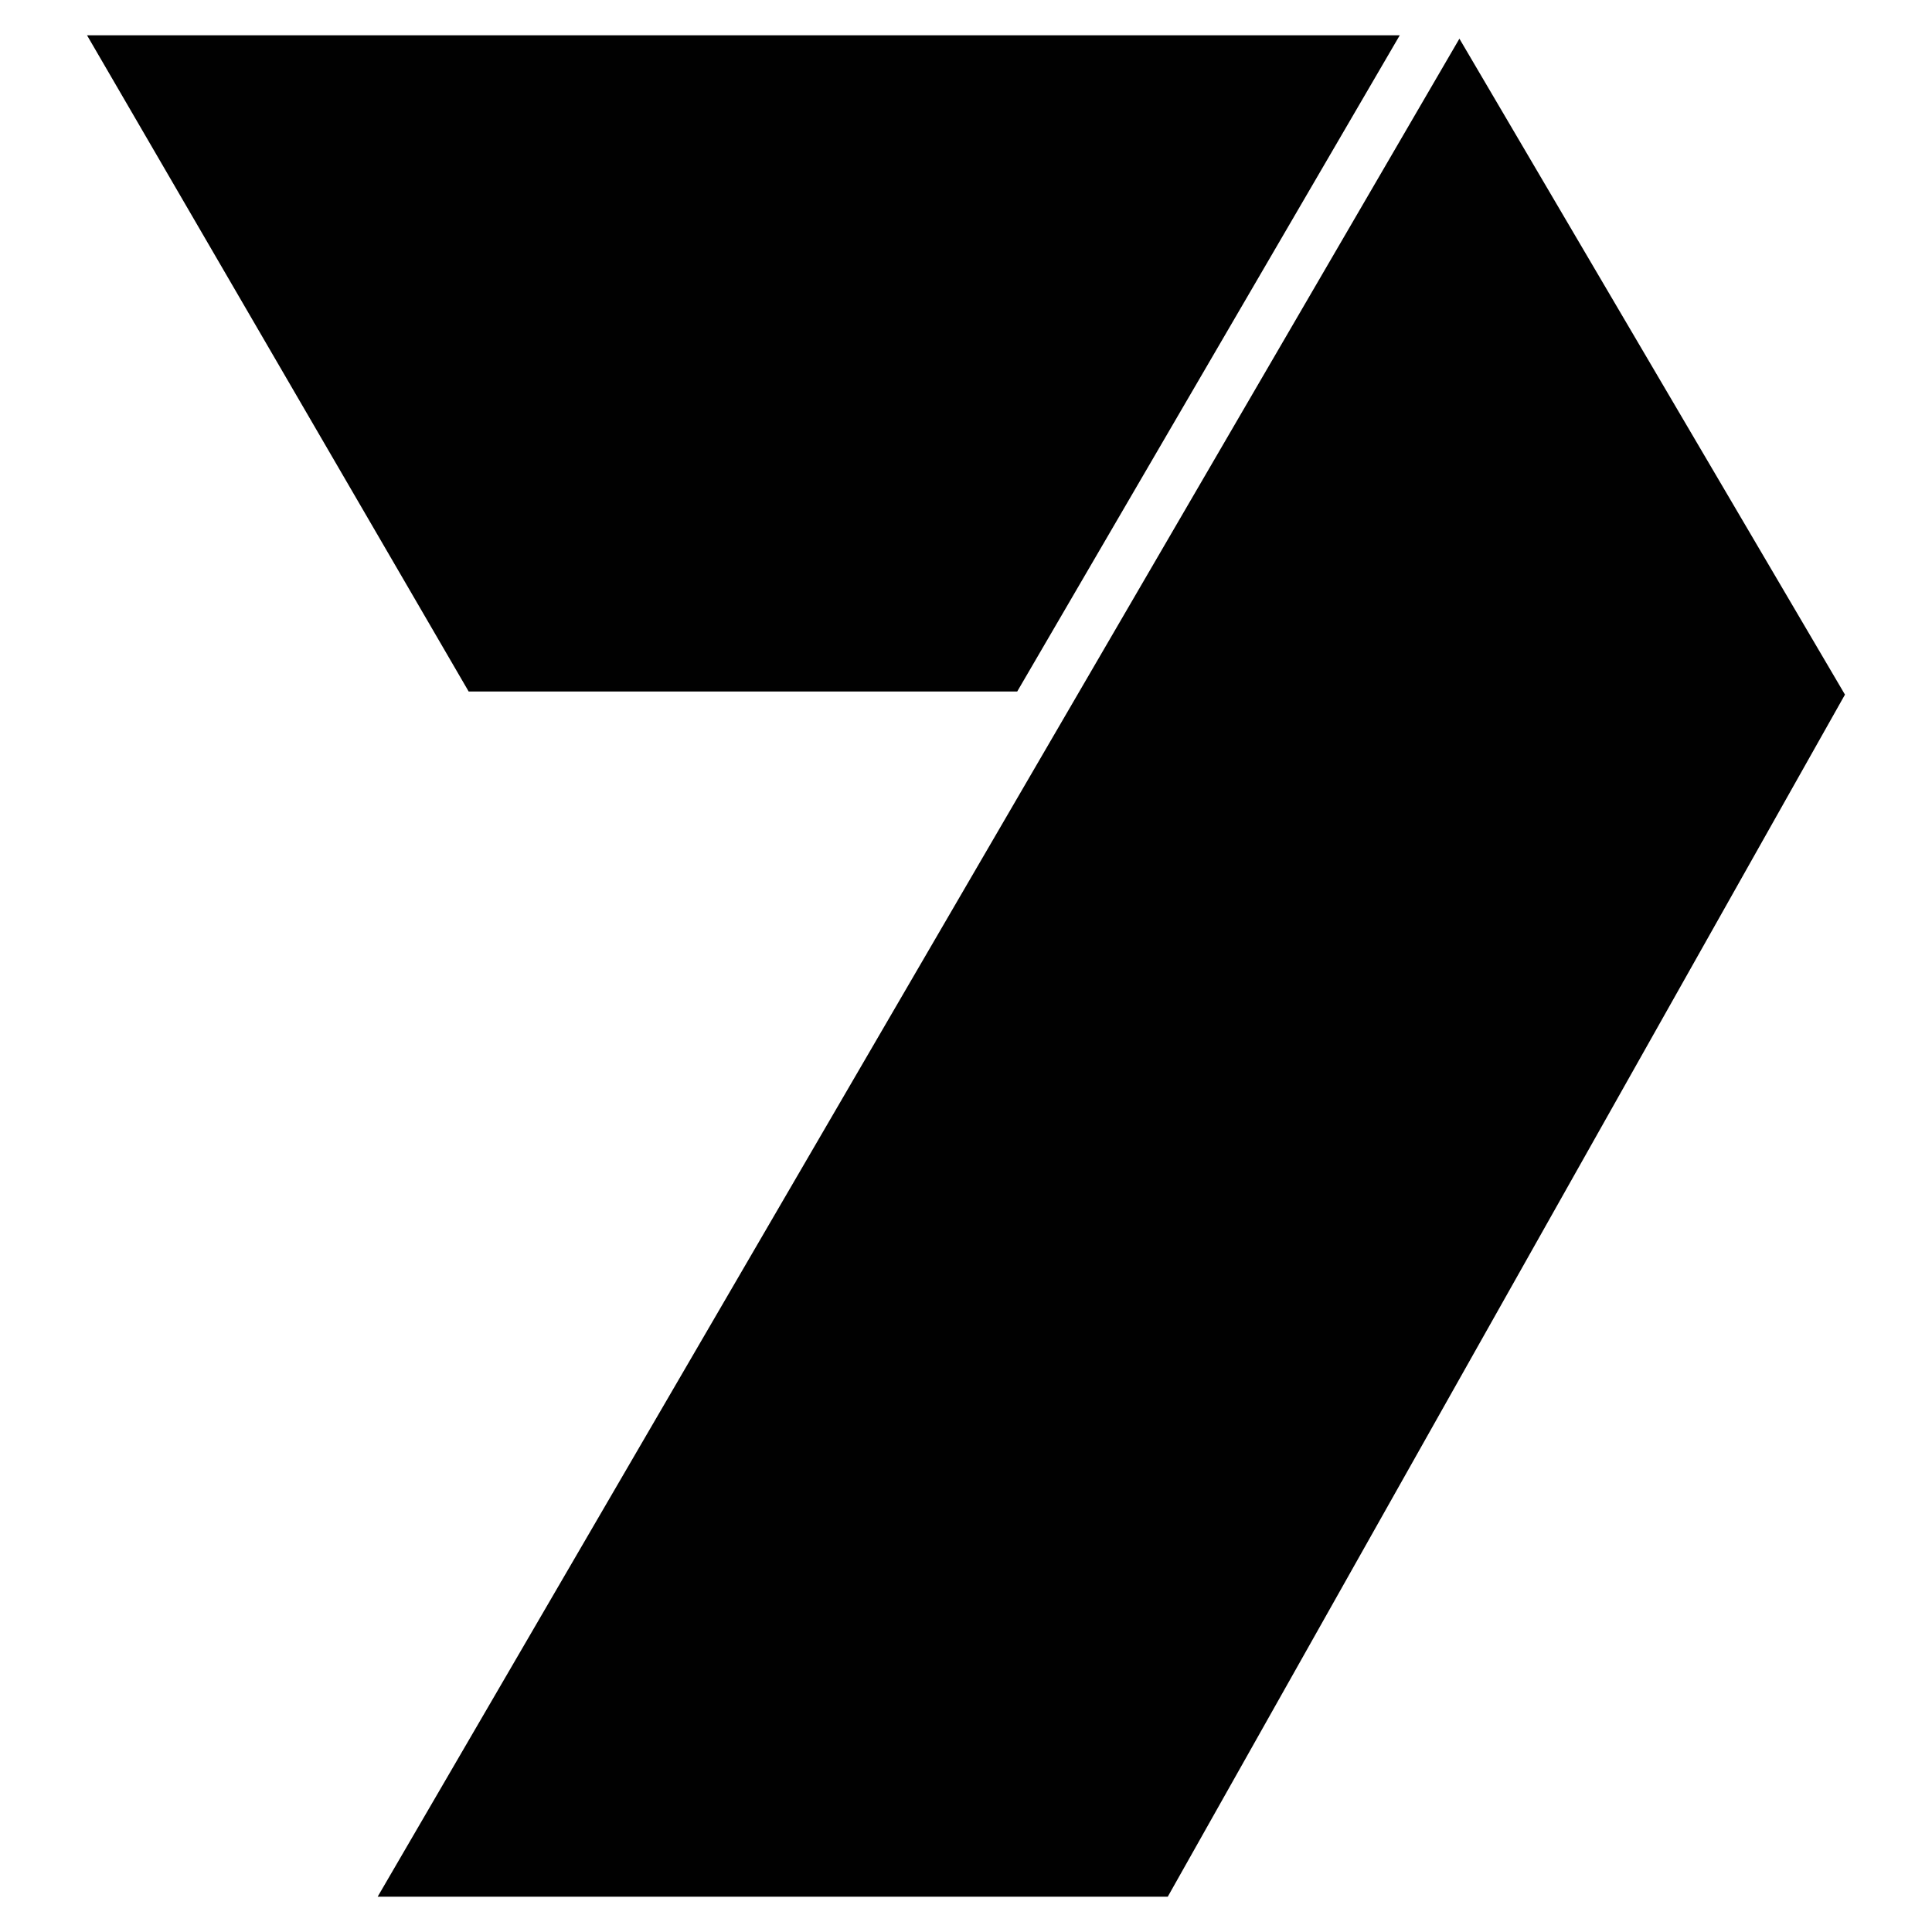 <?xml version="1.0" encoding="UTF-8" standalone="no"?>
<svg
   xmlns:dc="http://purl.org/dc/elements/1.1/"
   xmlns:cc="http://creativecommons.org/ns#"
   xmlns:rdf="http://www.w3.org/1999/02/22-rdf-syntax-ns#"
   xmlns:svg="http://www.w3.org/2000/svg"
   xmlns="http://www.w3.org/2000/svg"
   id="svg4"
   version="1.1"
   width="512"
   height="512">
  <defs
     id="defs8" />
  <path
     id="path2"
     font-size="40"
     font-weight="400"
     style="font-weight:400;font-size:40px;font-family:'Gill Sans Ultra Bold Condensed';-inkscape-font-specification:'Gill Sans Ultra Bold Condensed,';fill:#010101;stroke-width:2.473"
     d="M 23.064,9.356 124.202,183.256 H 269.572 L 370.948,9.356 Z m 363.69,0.883 0.005,0.01 0.005,-0.01 z m 0.005,0.01 -286.673,492.395 h 209.385 l 179.465,-318.565 z" />
</svg>
